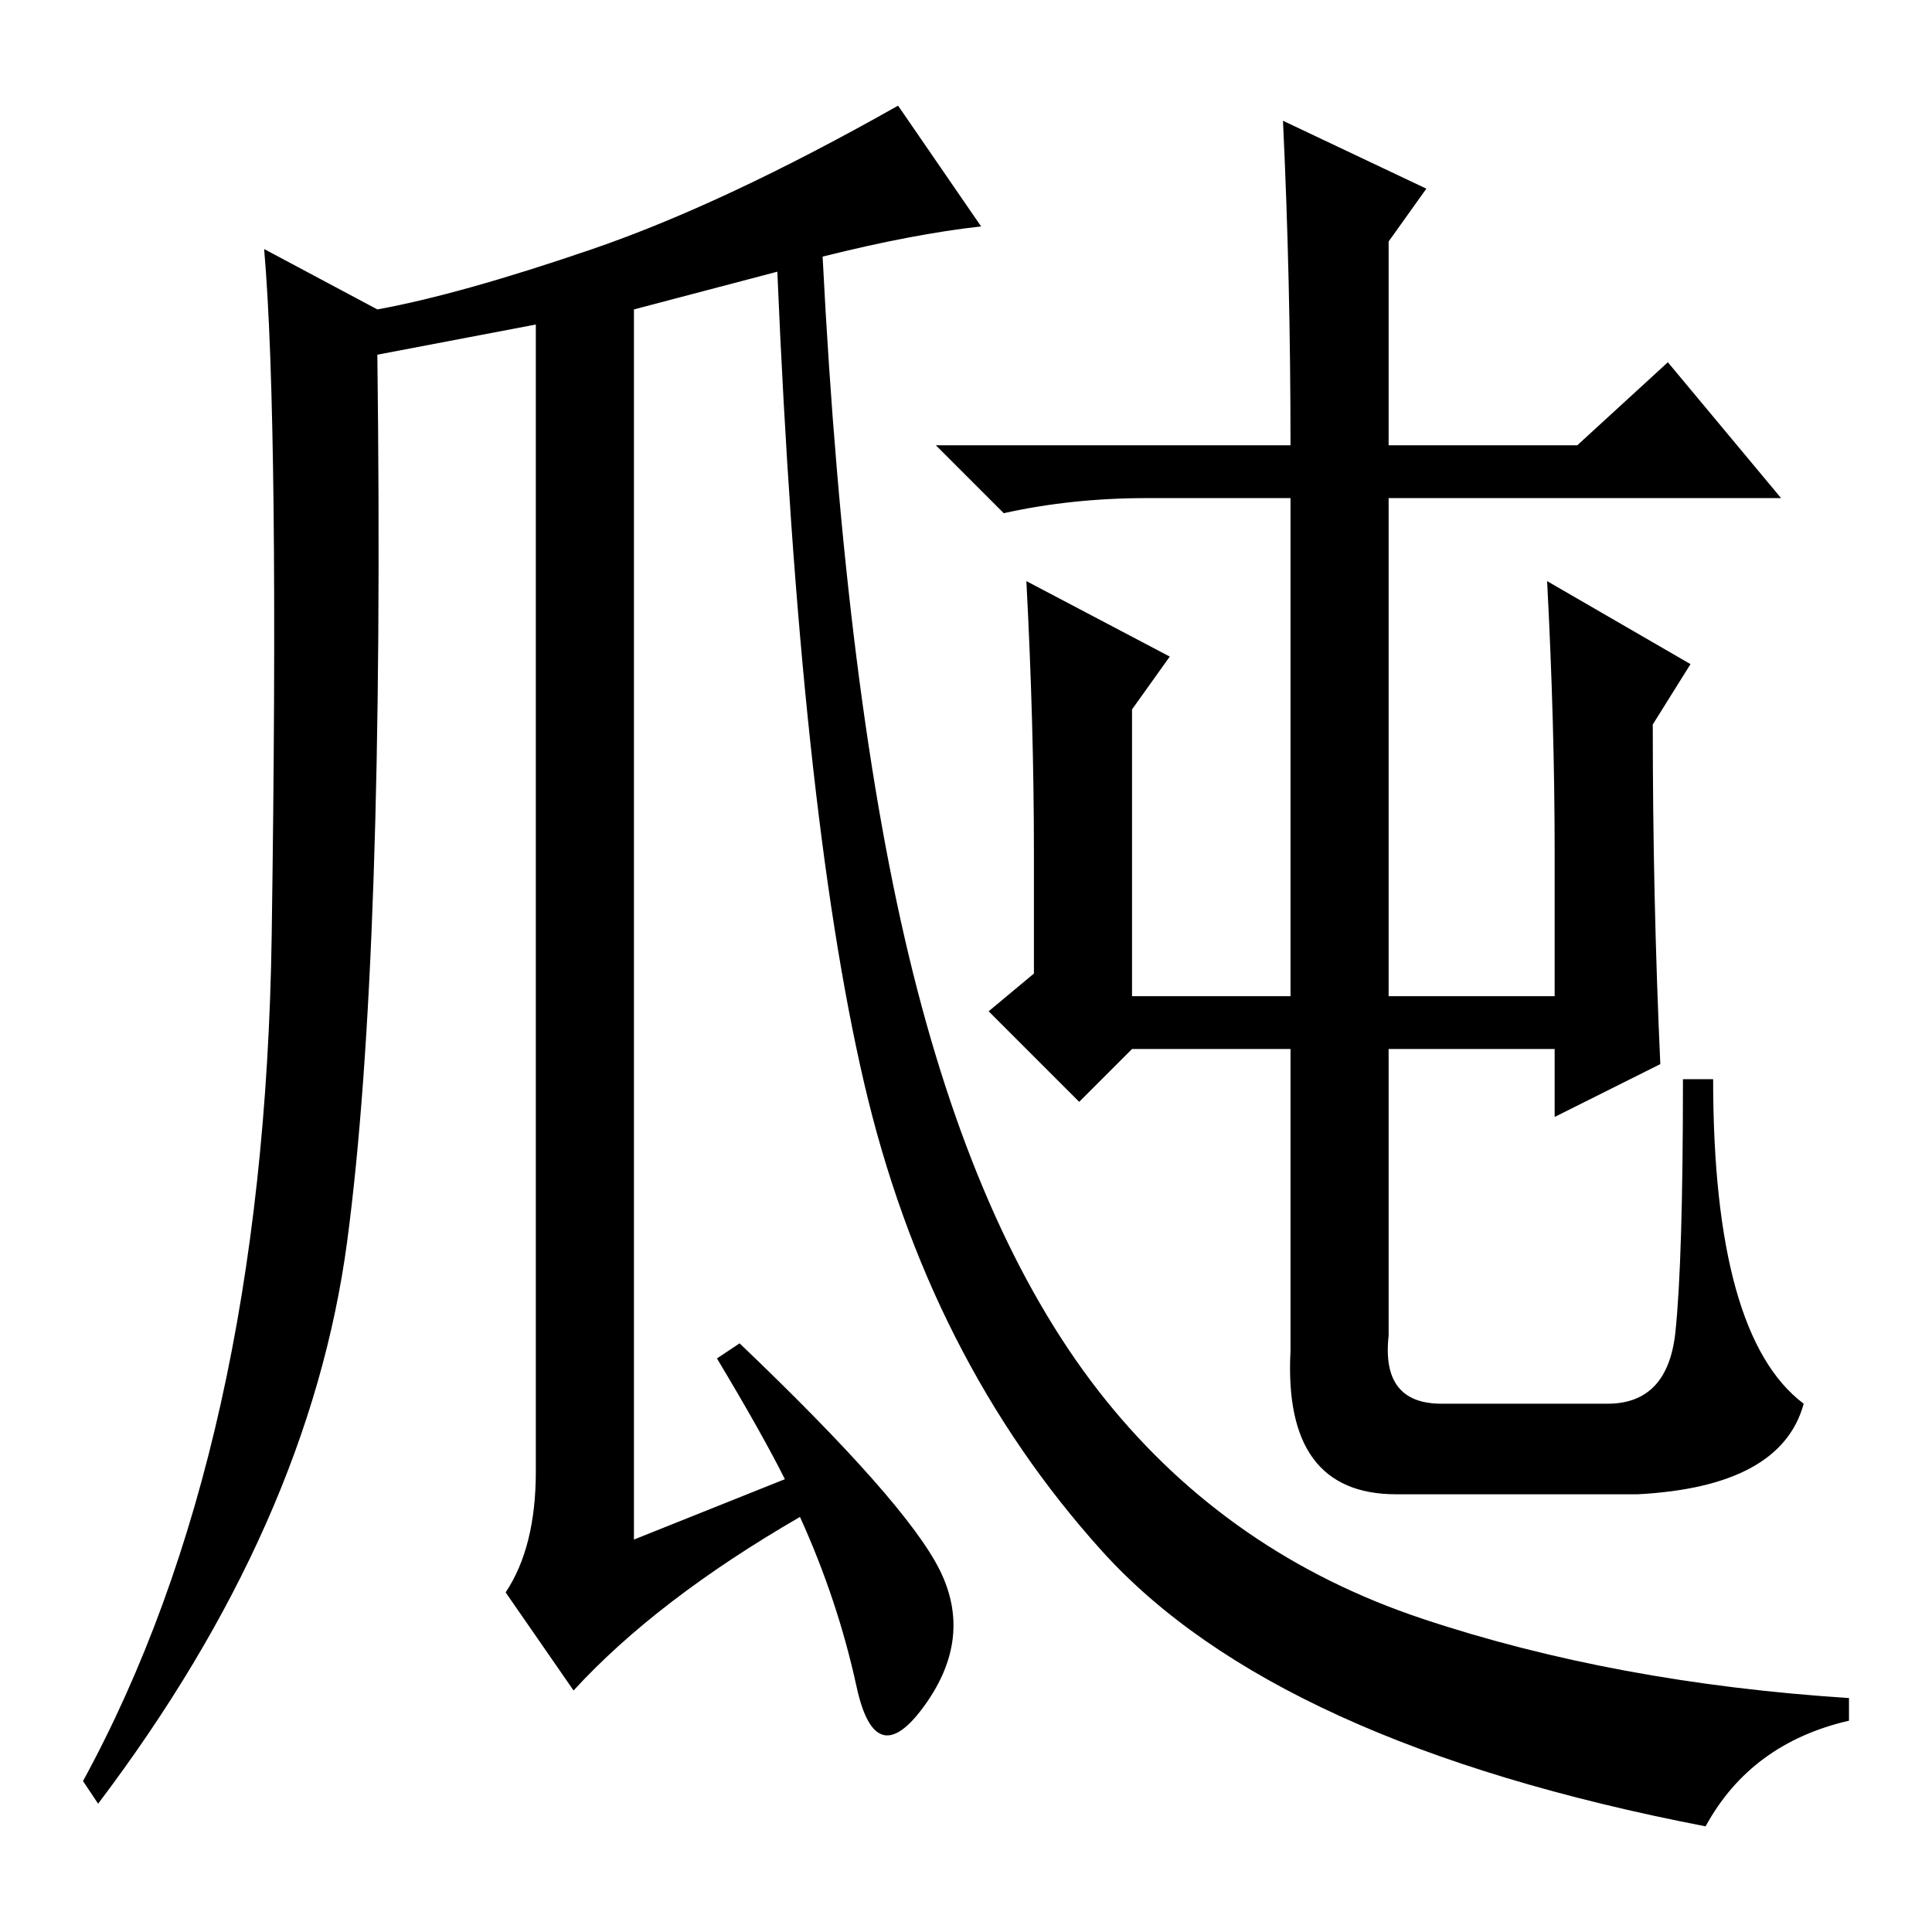 <?xml version="1.0" standalone="no"?>
<!DOCTYPE svg PUBLIC "-//W3C//DTD SVG 1.1//EN" "http://www.w3.org/Graphics/SVG/1.1/DTD/svg11.dtd" >
<svg xmlns="http://www.w3.org/2000/svg" xmlns:xlink="http://www.w3.org/1999/xlink" version="1.1" viewBox="0 -36 256 256">
  <g transform="matrix(1 0 0 -1 0 220)">
   <path fill="currentColor"
d="M95 76l3 2q22 -21 26.5 -30t-2 -18t-9 2.5t-7.5 22.5q-19 -11 -30 -23l-9 13q4 6 4 16v152l-21 -4q1 -80 -4 -117.5t-33 -74.5l-2 3q24 44 25 112t-1 91l15 -8q11 2 28.5 8t40.5 19l11 -16q-9 -1 -21 -4q3 -59 12 -95t25.5 -56.5t42 -29t56.5 -10.5v-3q-13 -3 -19 -14
q-57 11 -80 36.5t-31.5 62t-11.5 107.5l-19 -5v-163l20 8q-3 6 -9 16zM171 197q0 22 -1 43l19 -9l-5 -7v-27h25l12 11l15 -18h-52v-66h22v19q0 17 -1 36l19 -11l-5 -8q0 -23 1 -45l-14 -7v9h-22v-38q-1 -9 7 -9h22q8 0 9 9.5t1 33.5h4q0 -34 12 -43q-3 -11 -22 -12h-32
q-15 0 -14 19v40h-21l-7 -7l-12 12l6 5v16q0 17 -1 36l19 -10l-5 -7v-38h21v66h-19q-10 0 -19 -2l-9 9h47z" />
  </g>

</svg>
